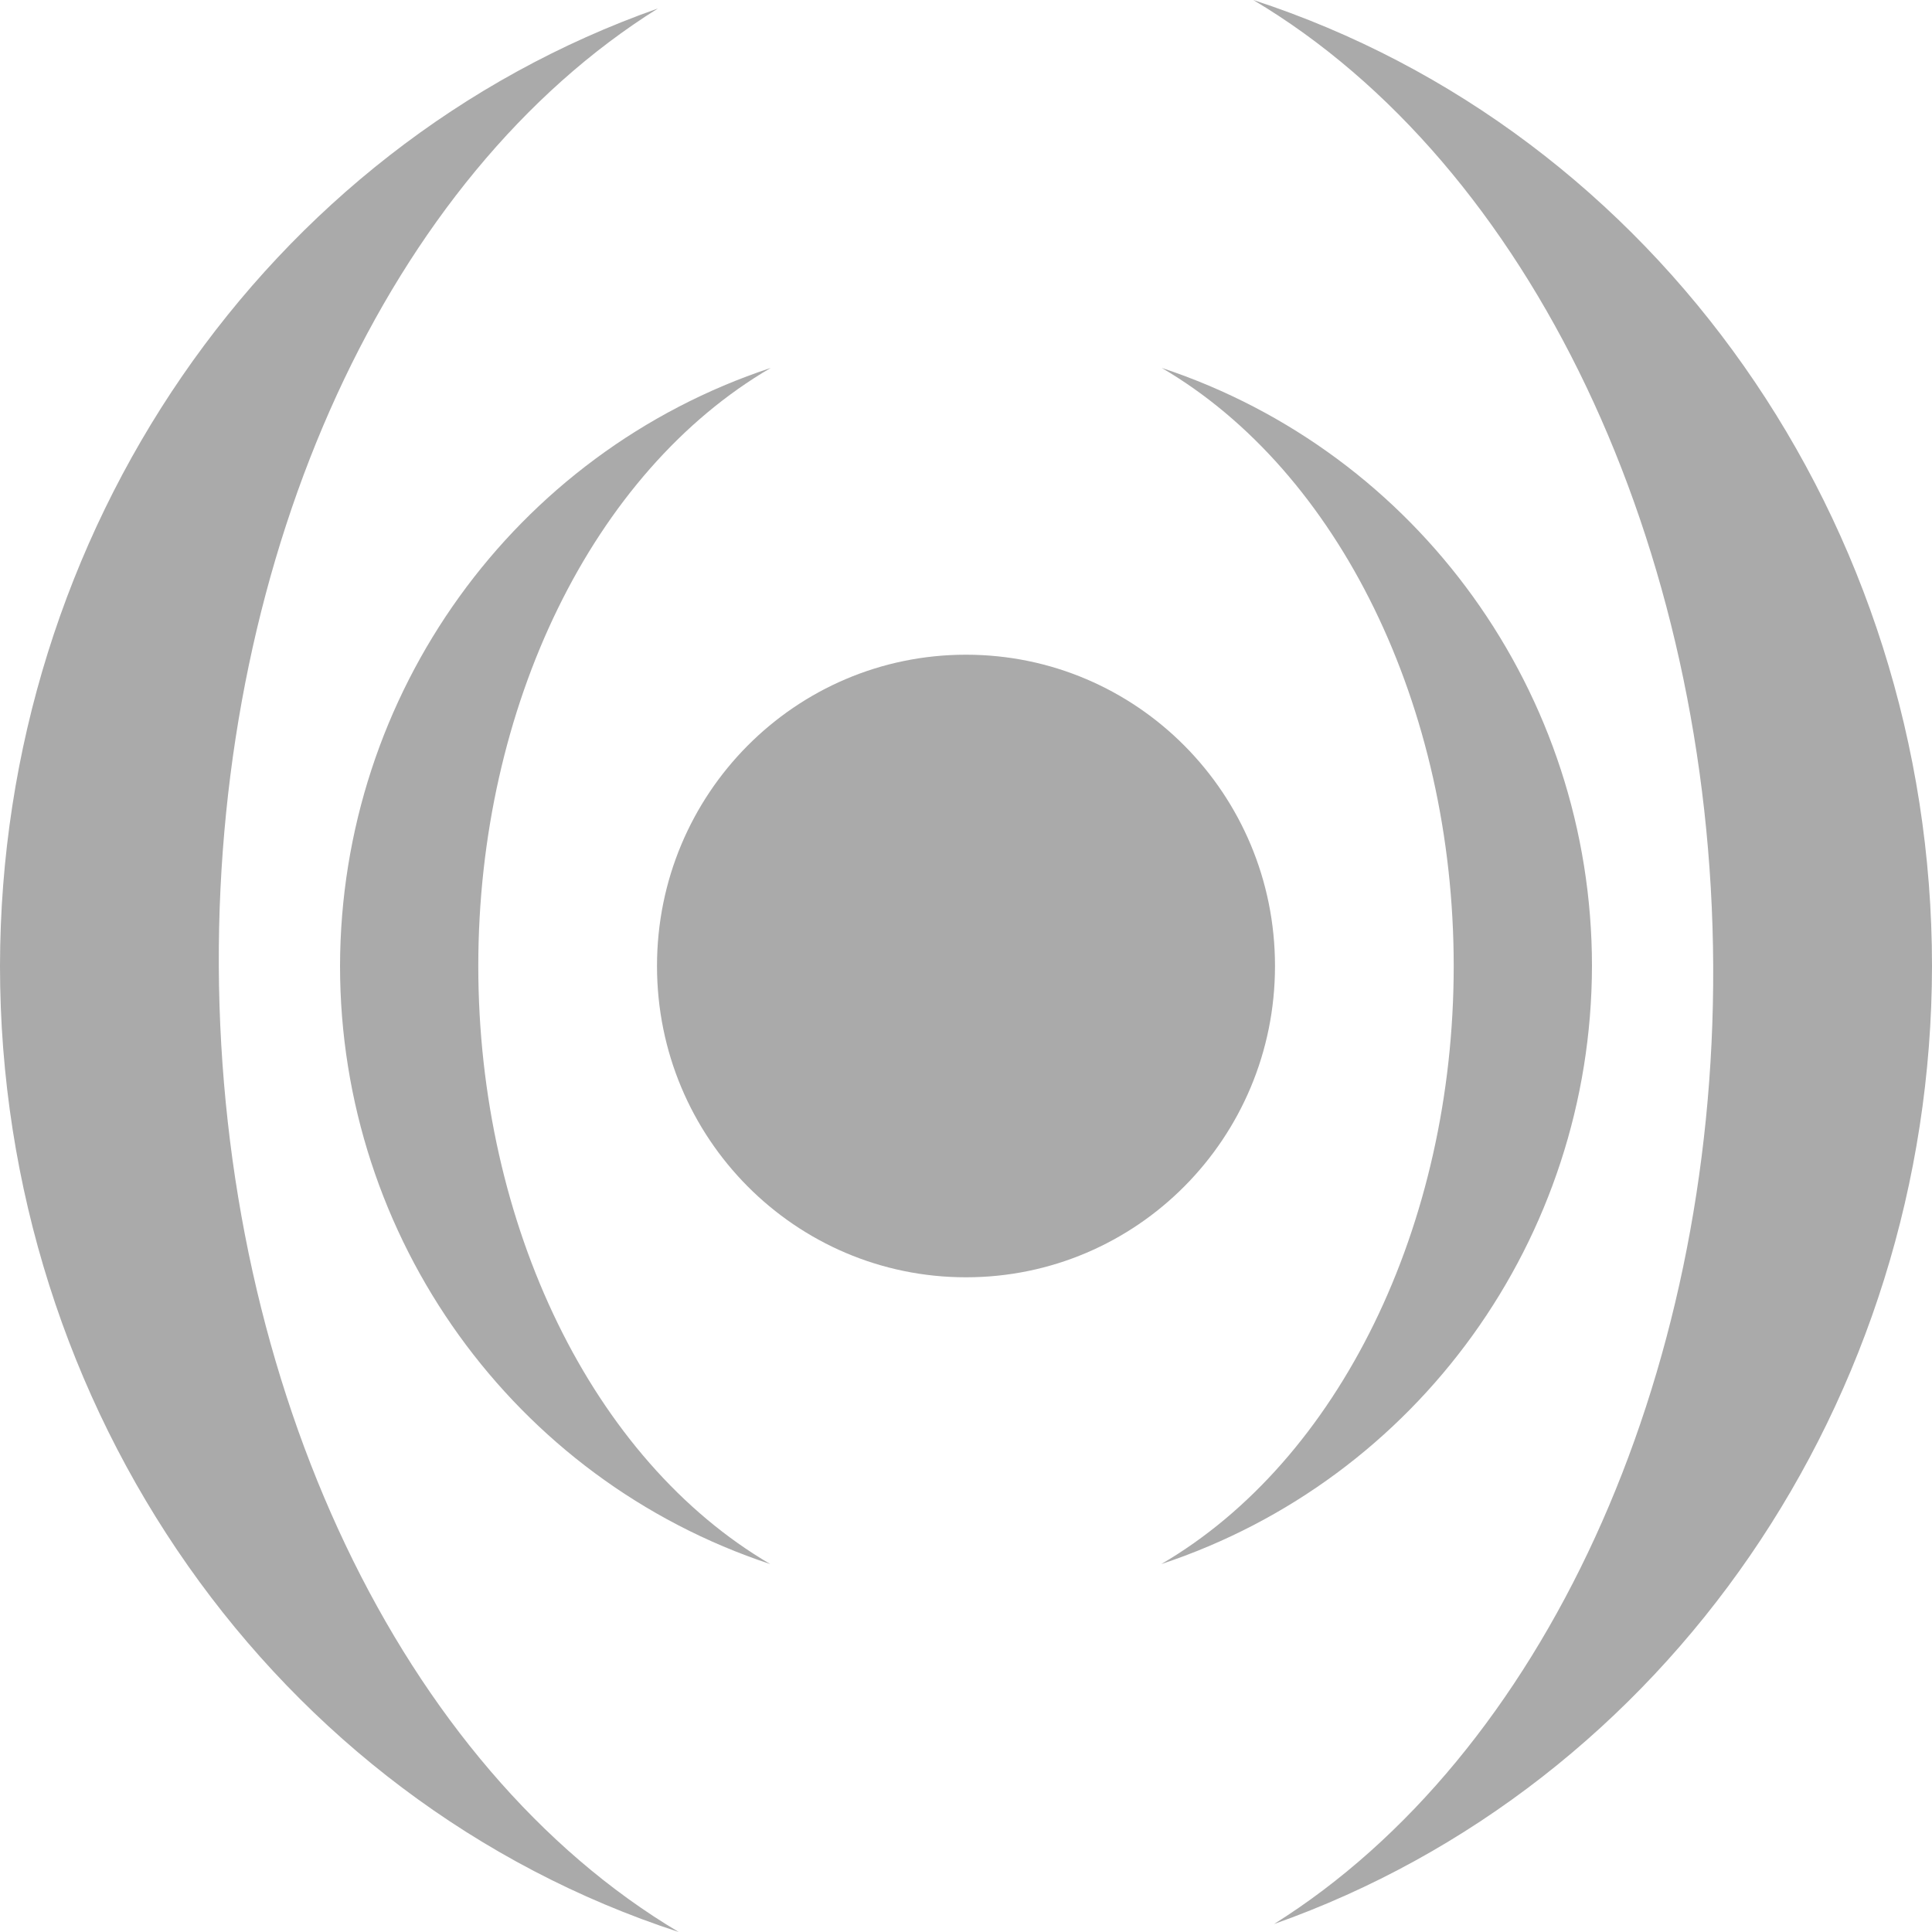 
<svg xmlns="http://www.w3.org/2000/svg" xmlns:xlink="http://www.w3.org/1999/xlink" width="16px" height="16px" viewBox="0 0 16 16" version="1.1">
<g id="surface1">
<path style=" stroke:none;fill-rule:nonzero;fill:#aaaaaa;fill-opacity:1;" d="M 10.559 8 C 10.559 9.426 9.414 10.578 8 10.578 C 6.586 10.578 5.441 9.426 5.441 8 C 5.441 6.574 6.586 5.422 8 5.422 C 9.414 5.422 10.559 6.574 10.559 8 "/>
<path style=" stroke:none;fill-rule:nonzero;fill:#aaaaaa;fill-opacity:1;" d="M 9.621 3.047 C 11.09 3.906 12.039 5.852 12.039 8 C 12.039 10.148 11.09 12.094 9.617 12.953 C 11.742 12.25 13.18 10.254 13.184 8 C 13.184 5.746 11.746 3.75 9.621 3.047 Z M 6.383 3.047 C 4.258 3.75 2.82 5.746 2.816 8 C 2.816 10.254 4.254 12.25 6.379 12.953 C 4.91 12.094 3.961 10.148 3.961 8 C 3.961 5.852 4.91 3.906 6.383 3.047 Z M 6.383 3.047 "/>
<path style=" stroke:none;fill-rule:nonzero;fill:#aaaaaa;fill-opacity:1;" d="M 10.379 0 C 12.672 1.363 14.172 4.512 14.188 8 C 14.203 11.434 12.777 14.539 10.551 15.934 C 13.801 14.785 15.996 11.594 16 8 C 16 4.332 13.723 1.09 10.379 0 Z M 5.449 0.07 C 2.199 1.215 0.004 4.406 0 8 C 0 11.668 2.277 14.91 5.621 16 C 3.328 14.637 1.828 11.488 1.812 8 C 1.797 4.566 3.223 1.461 5.449 0.07 Z M 5.449 0.07 "/>
</g>
</svg>
